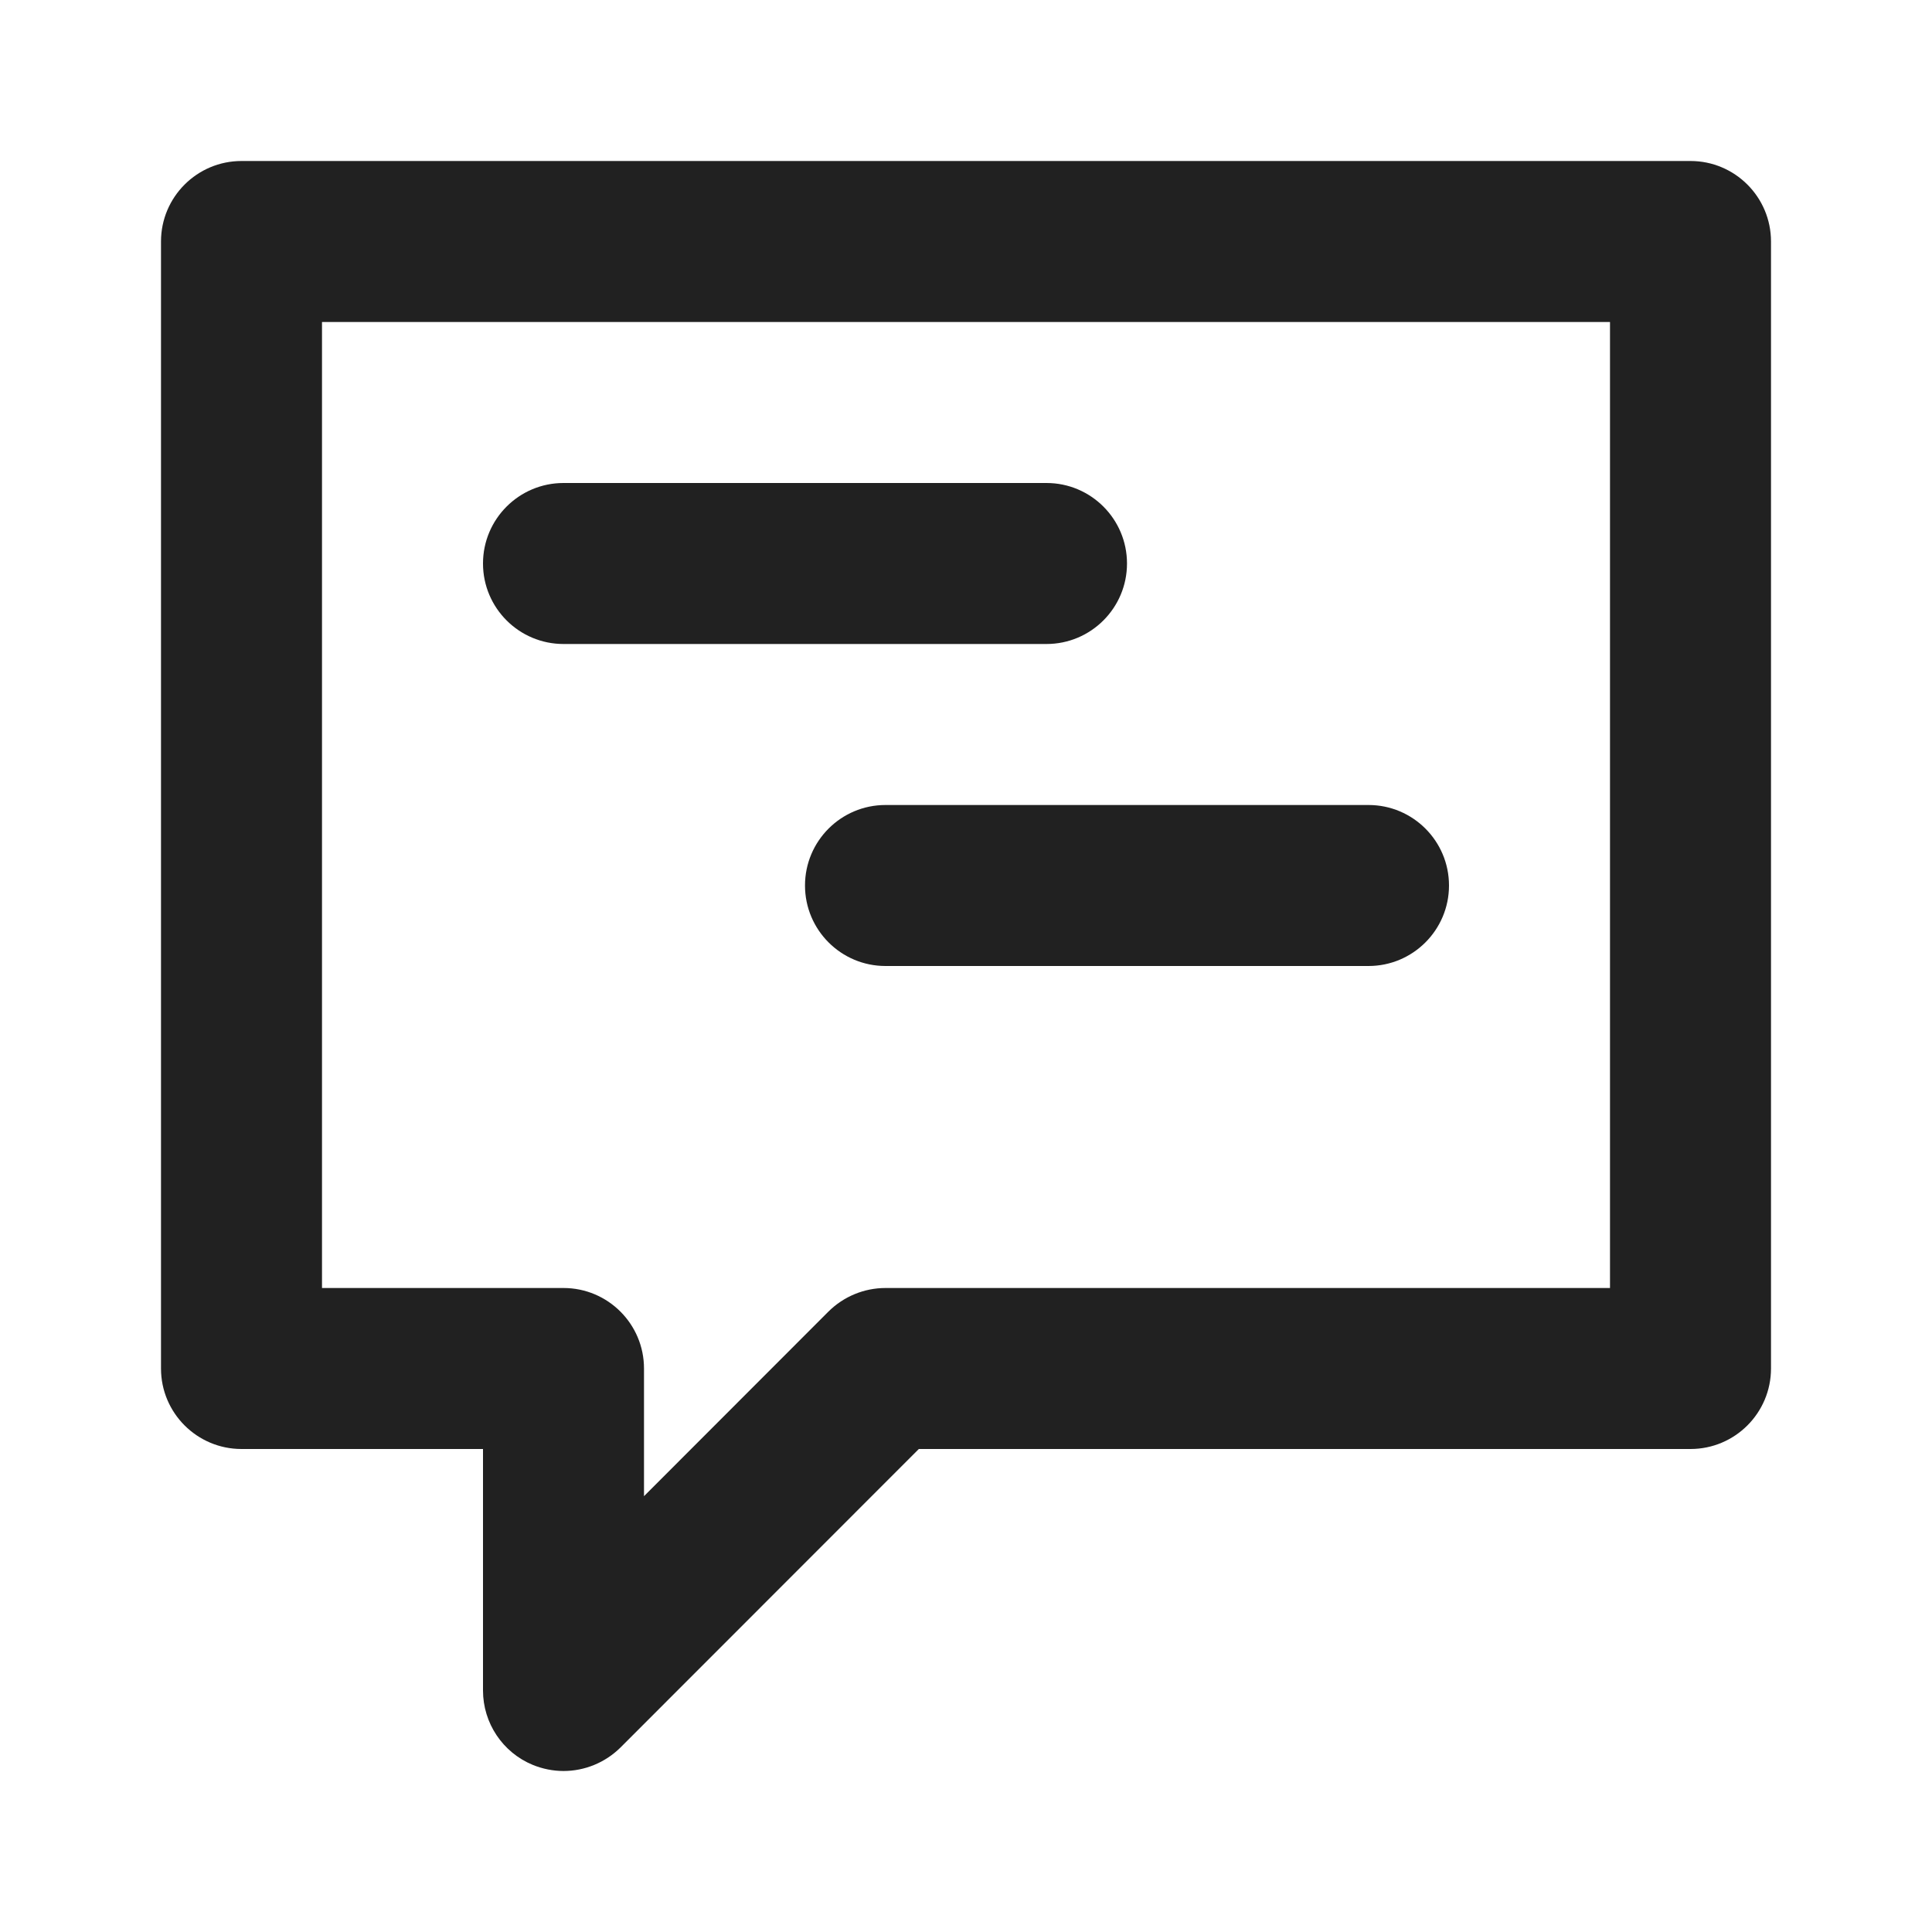 <svg width="12" height="12" viewBox="0 0 12 12" fill="none" xmlns="http://www.w3.org/2000/svg">
<path d="M5 5.5C5 5.776 5.224 6 5.5 6H8.5C8.776 6 9 5.776 9 5.5C9 5.224 8.776 5 8.5 5H5.5C5.224 5 5 5.224 5 5.5ZM10.5 1H1.5C1.224 1 1 1.224 1 1.5V8.5C1 8.776 1.224 9 1.5 9H3V10.5C3 10.702 3.122 10.885 3.309 10.962C3.37 10.987 3.436 11 3.5 11C3.63 11 3.758 10.949 3.854 10.854L5.707 9H10.5C10.776 9 11 8.776 11 8.5V1.5C11 1.224 10.776 1 10.5 1ZM10 8H5.5C5.367 8 5.24 8.053 5.146 8.146L4 9.293V8.5C4 8.224 3.776 8 3.5 8H2V2H10V8ZM3.5 4H6.5C6.776 4 7 3.776 7 3.5C7 3.224 6.776 3 6.5 3H3.5C3.224 3 3 3.224 3 3.5C3 3.776 3.224 4 3.5 4Z" fill="#212121"/>
</svg>
